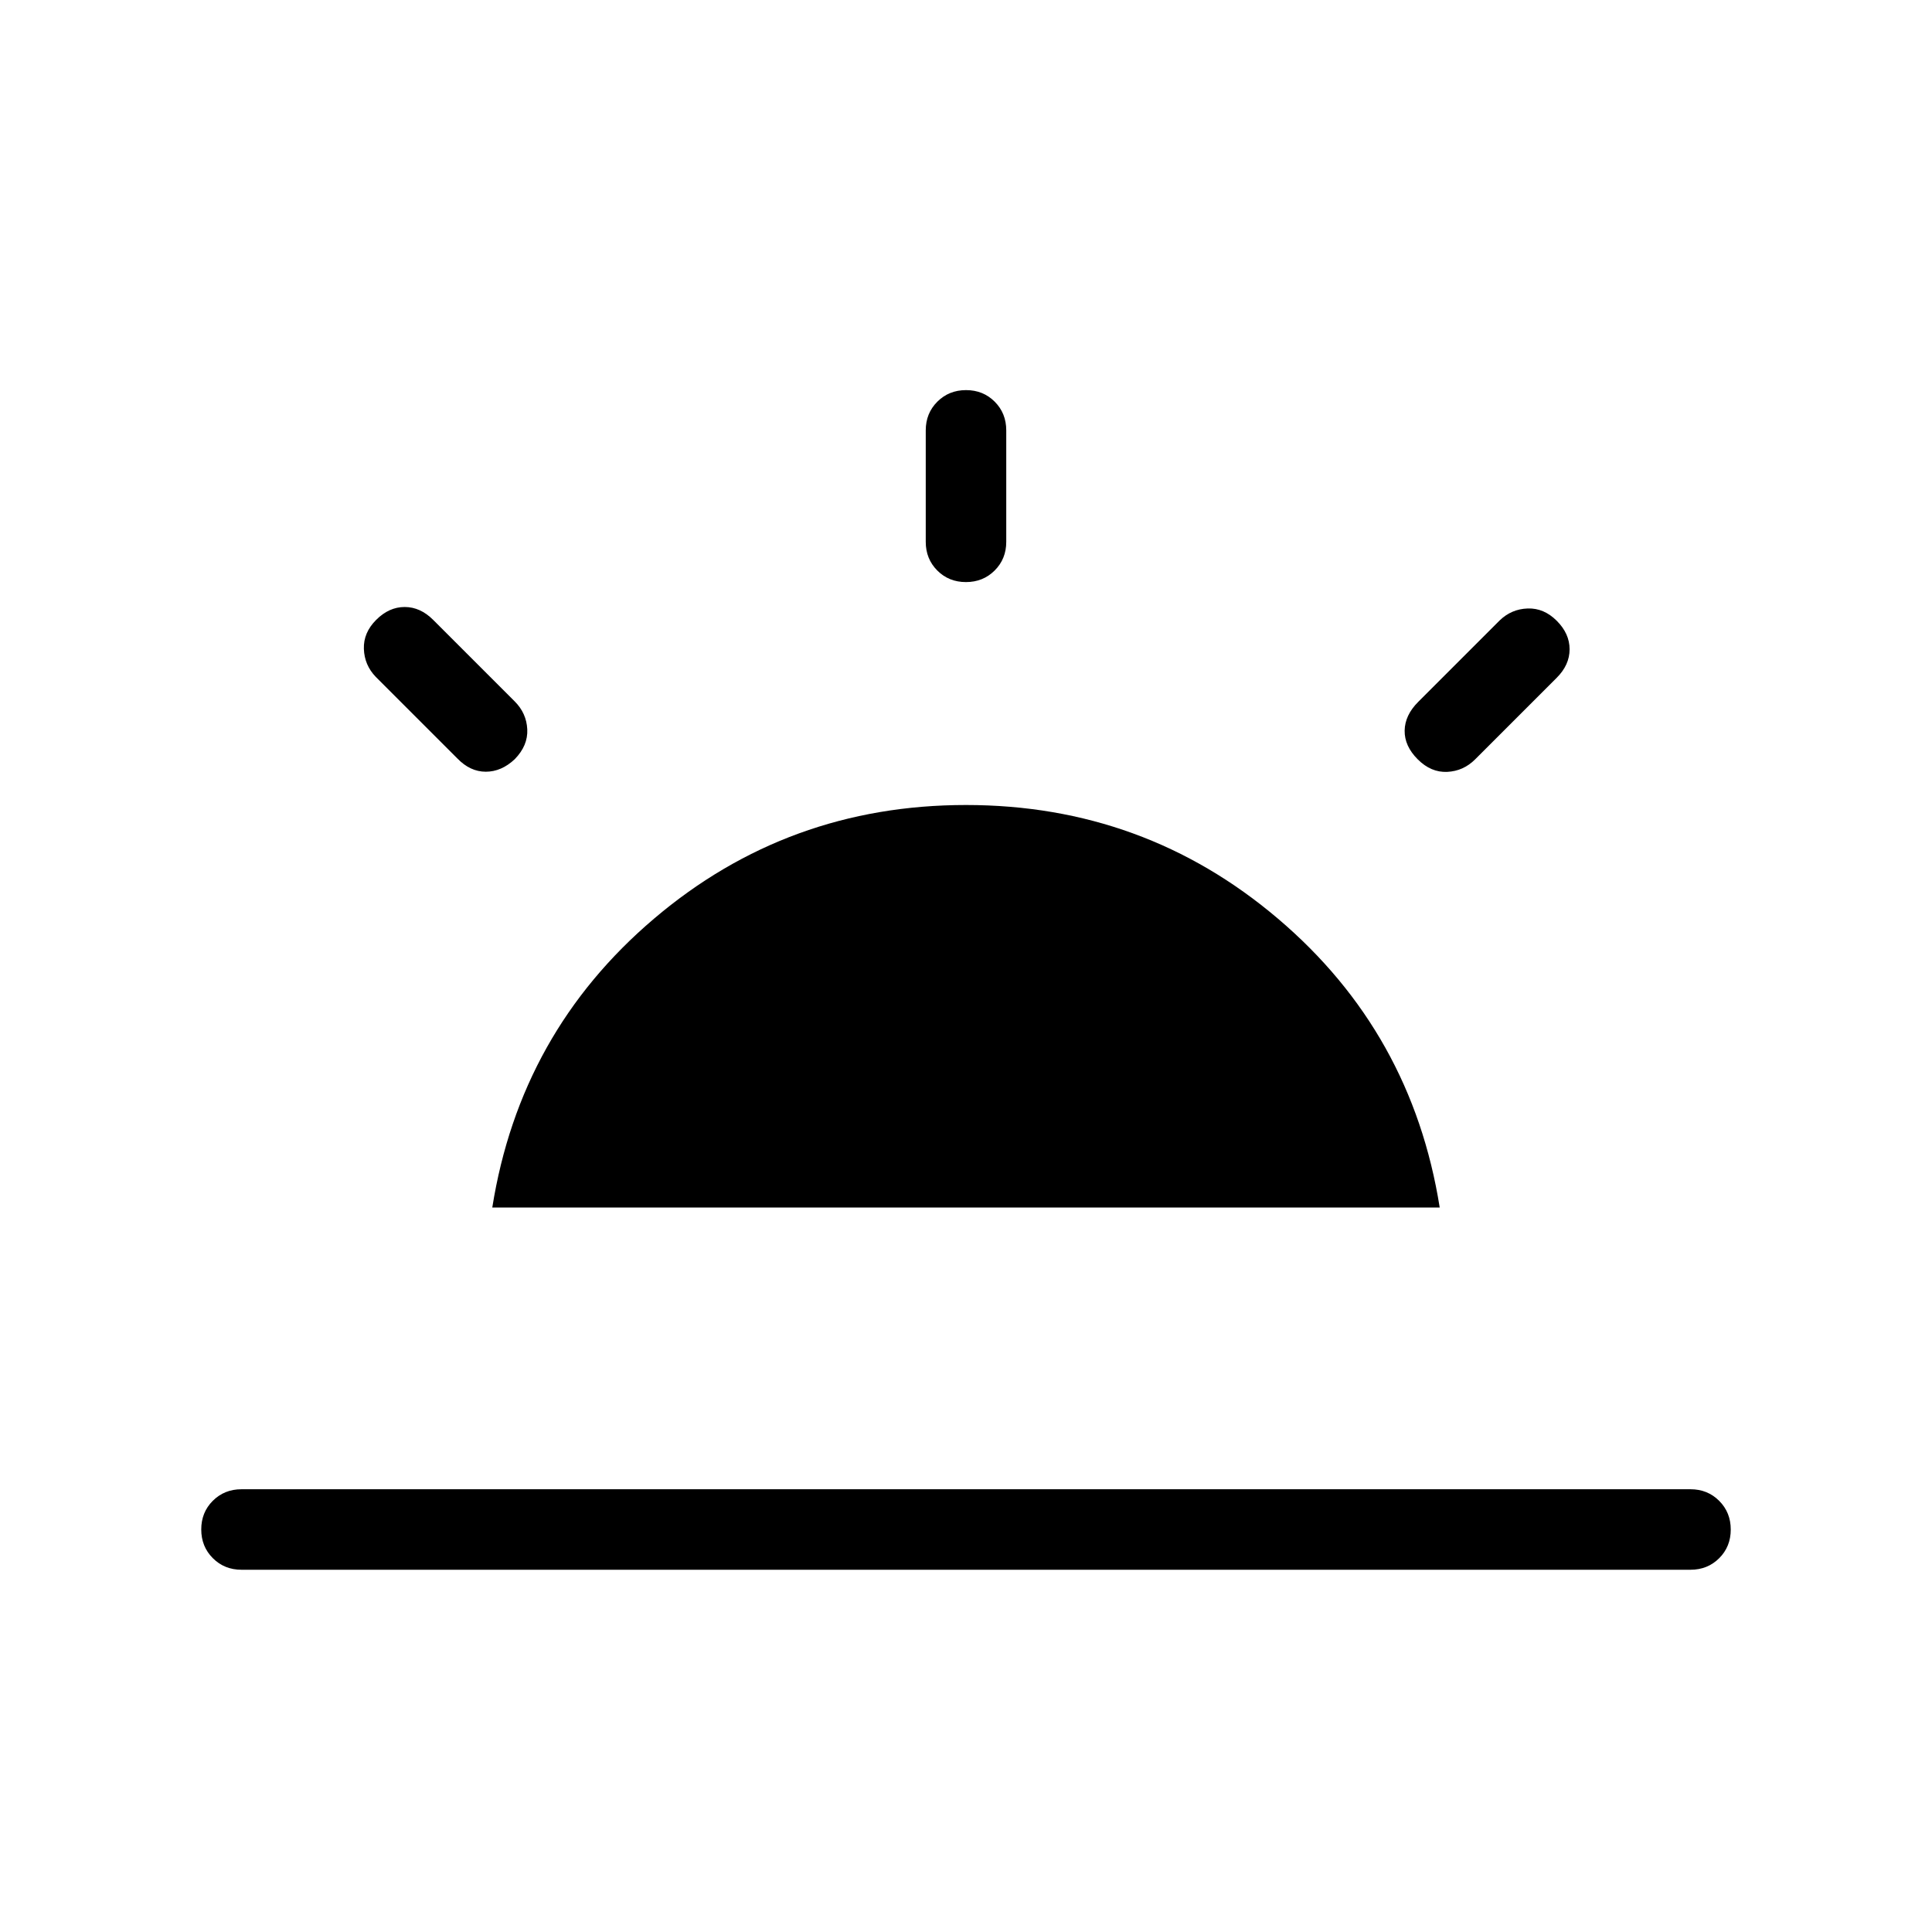 <svg xmlns="http://www.w3.org/2000/svg" height="24" viewBox="0 -960 960 960" width="24"><path d="M773.539-651.539q6.384 6.385 6.384 14.154 0 7.77-6.384 14.154L733-582.692q-5.846 5.846-13.885 6.23-8.038.385-14.653-6.23-6.616-6.616-6.5-14.27.115-7.654 6.73-14.269l40.539-40.538q5.846-5.616 13.884-5.885 8.039-.269 14.424 6.115ZM120-180q-8.5 0-14.25-5.758-5.75-5.757-5.75-14.269t5.75-14.242Q111.5-220 120-220h720q8.5 0 14.25 5.758 5.75 5.757 5.75 14.269t-5.75 14.242Q848.5-180 840-180H120Zm360.027-586.154q8.512 0 14.242 5.75 5.731 5.75 5.731 14.25v55.385q0 8.5-5.758 14.25-5.757 5.75-14.269 5.75t-14.242-5.75q-5.731-5.75-5.731-14.25v-55.385q0-8.5 5.758-14.25 5.757-5.75 14.269-5.75ZM186.923-652q6.385-6.385 14.154-6.385T215.231-652l40.538 40.538q5.846 5.846 6.231 13.885.385 8.038-6.231 14.821-6.615 6.218-14.384 6.218-7.77 0-14.154-6.616l-40.539-40.538q-5.615-5.846-5.884-13.885-.27-8.038 6.115-14.423Zm57.692 292q13.846-87 80.346-143.5T480-560q88.539 0 155.039 56.5 66.5 56.5 80.346 143.5h-470.77Z"/></svg>